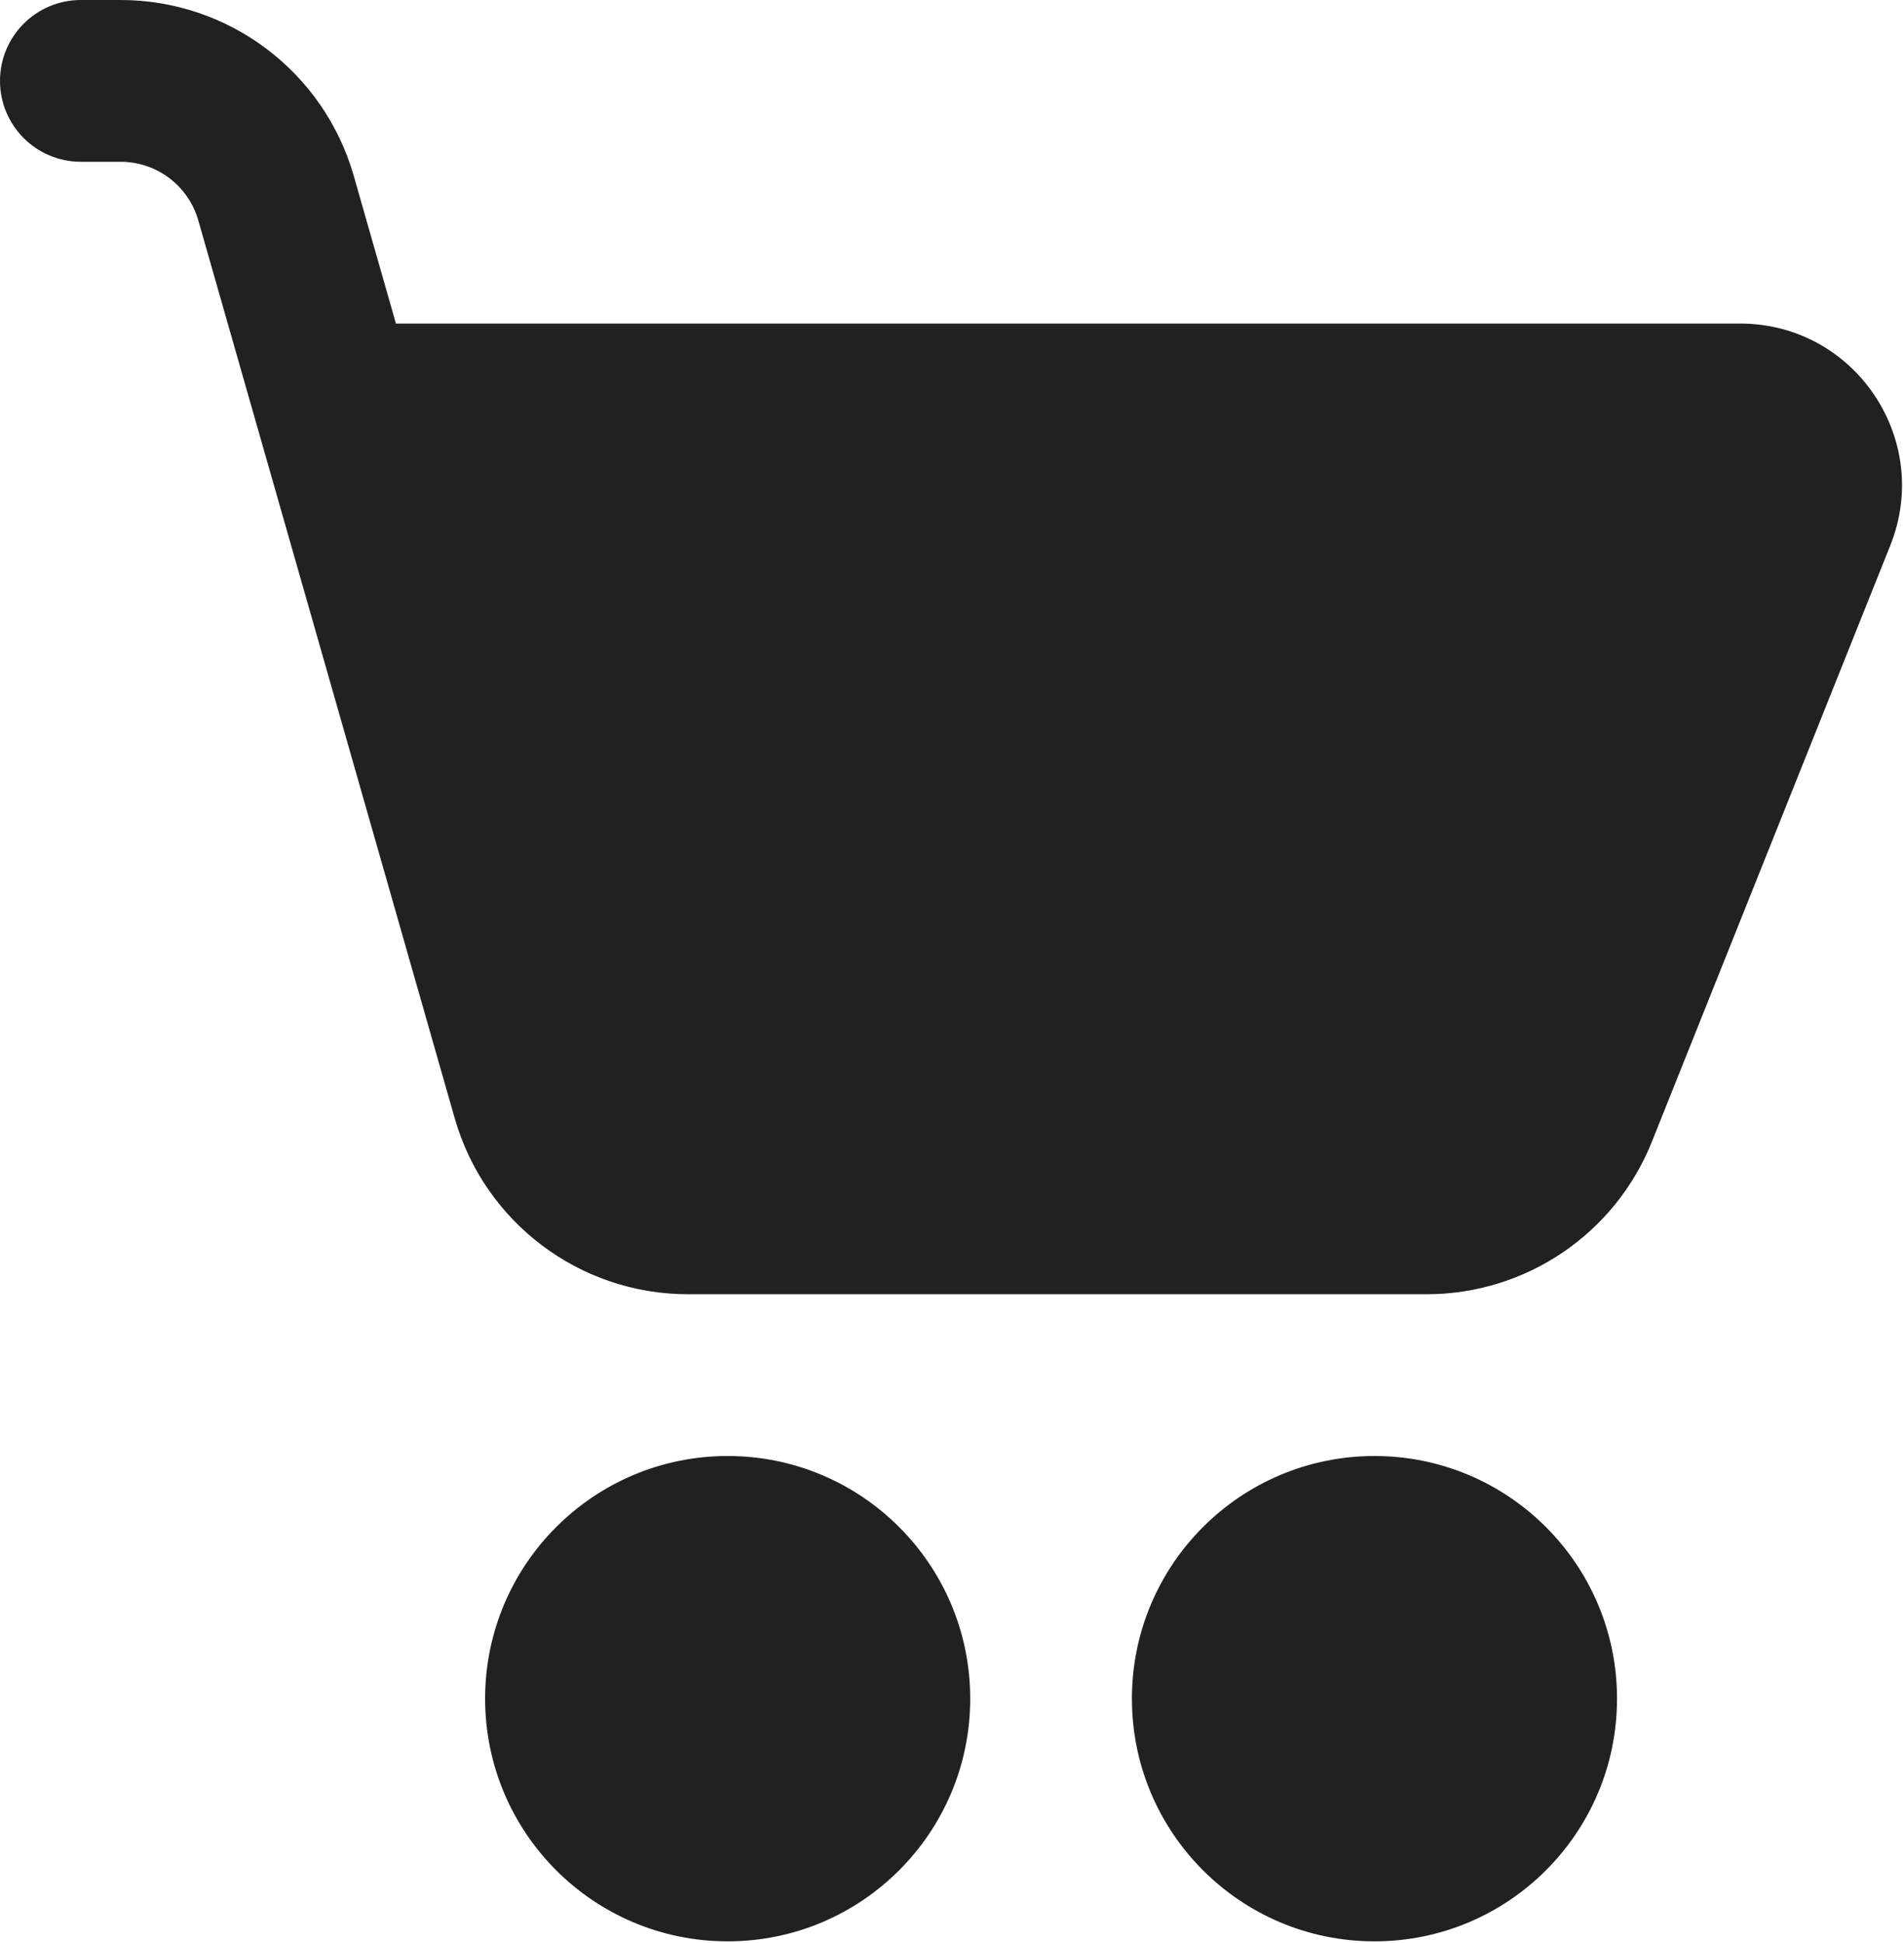 <svg width="202" height="206" viewBox="0 0 202 206" fill="none" xmlns="http://www.w3.org/2000/svg">
<path d="M8.578 0C3.84 0 0 3.84 0 8.578C0 13.315 3.84 17.155 8.578 17.155H12.793C16.622 17.155 19.988 19.694 21.04 23.377L48.241 118.579C51.398 129.626 61.495 137.243 72.984 137.243H151.362C161.883 137.243 171.346 130.837 175.254 121.067L200.546 57.837C205.053 46.569 196.753 34.311 184.618 34.311H42.006L37.536 18.664C34.379 7.616 24.282 0 12.793 0H8.578Z" fill="#212121"/>
<path d="M77.2 205.865C91.412 205.865 102.933 194.343 102.933 180.131C102.933 165.92 91.412 154.398 77.2 154.398C62.988 154.398 51.467 165.92 51.467 180.131C51.467 194.343 62.988 205.865 77.2 205.865Z" fill="#212121"/>
<path d="M145.821 205.865C160.032 205.865 171.554 194.343 171.554 180.131C171.554 165.92 160.032 154.398 145.821 154.398C131.609 154.398 120.088 165.92 120.088 180.131C120.088 194.343 131.609 205.865 145.821 205.865Z" fill="#212121"/>
</svg>
